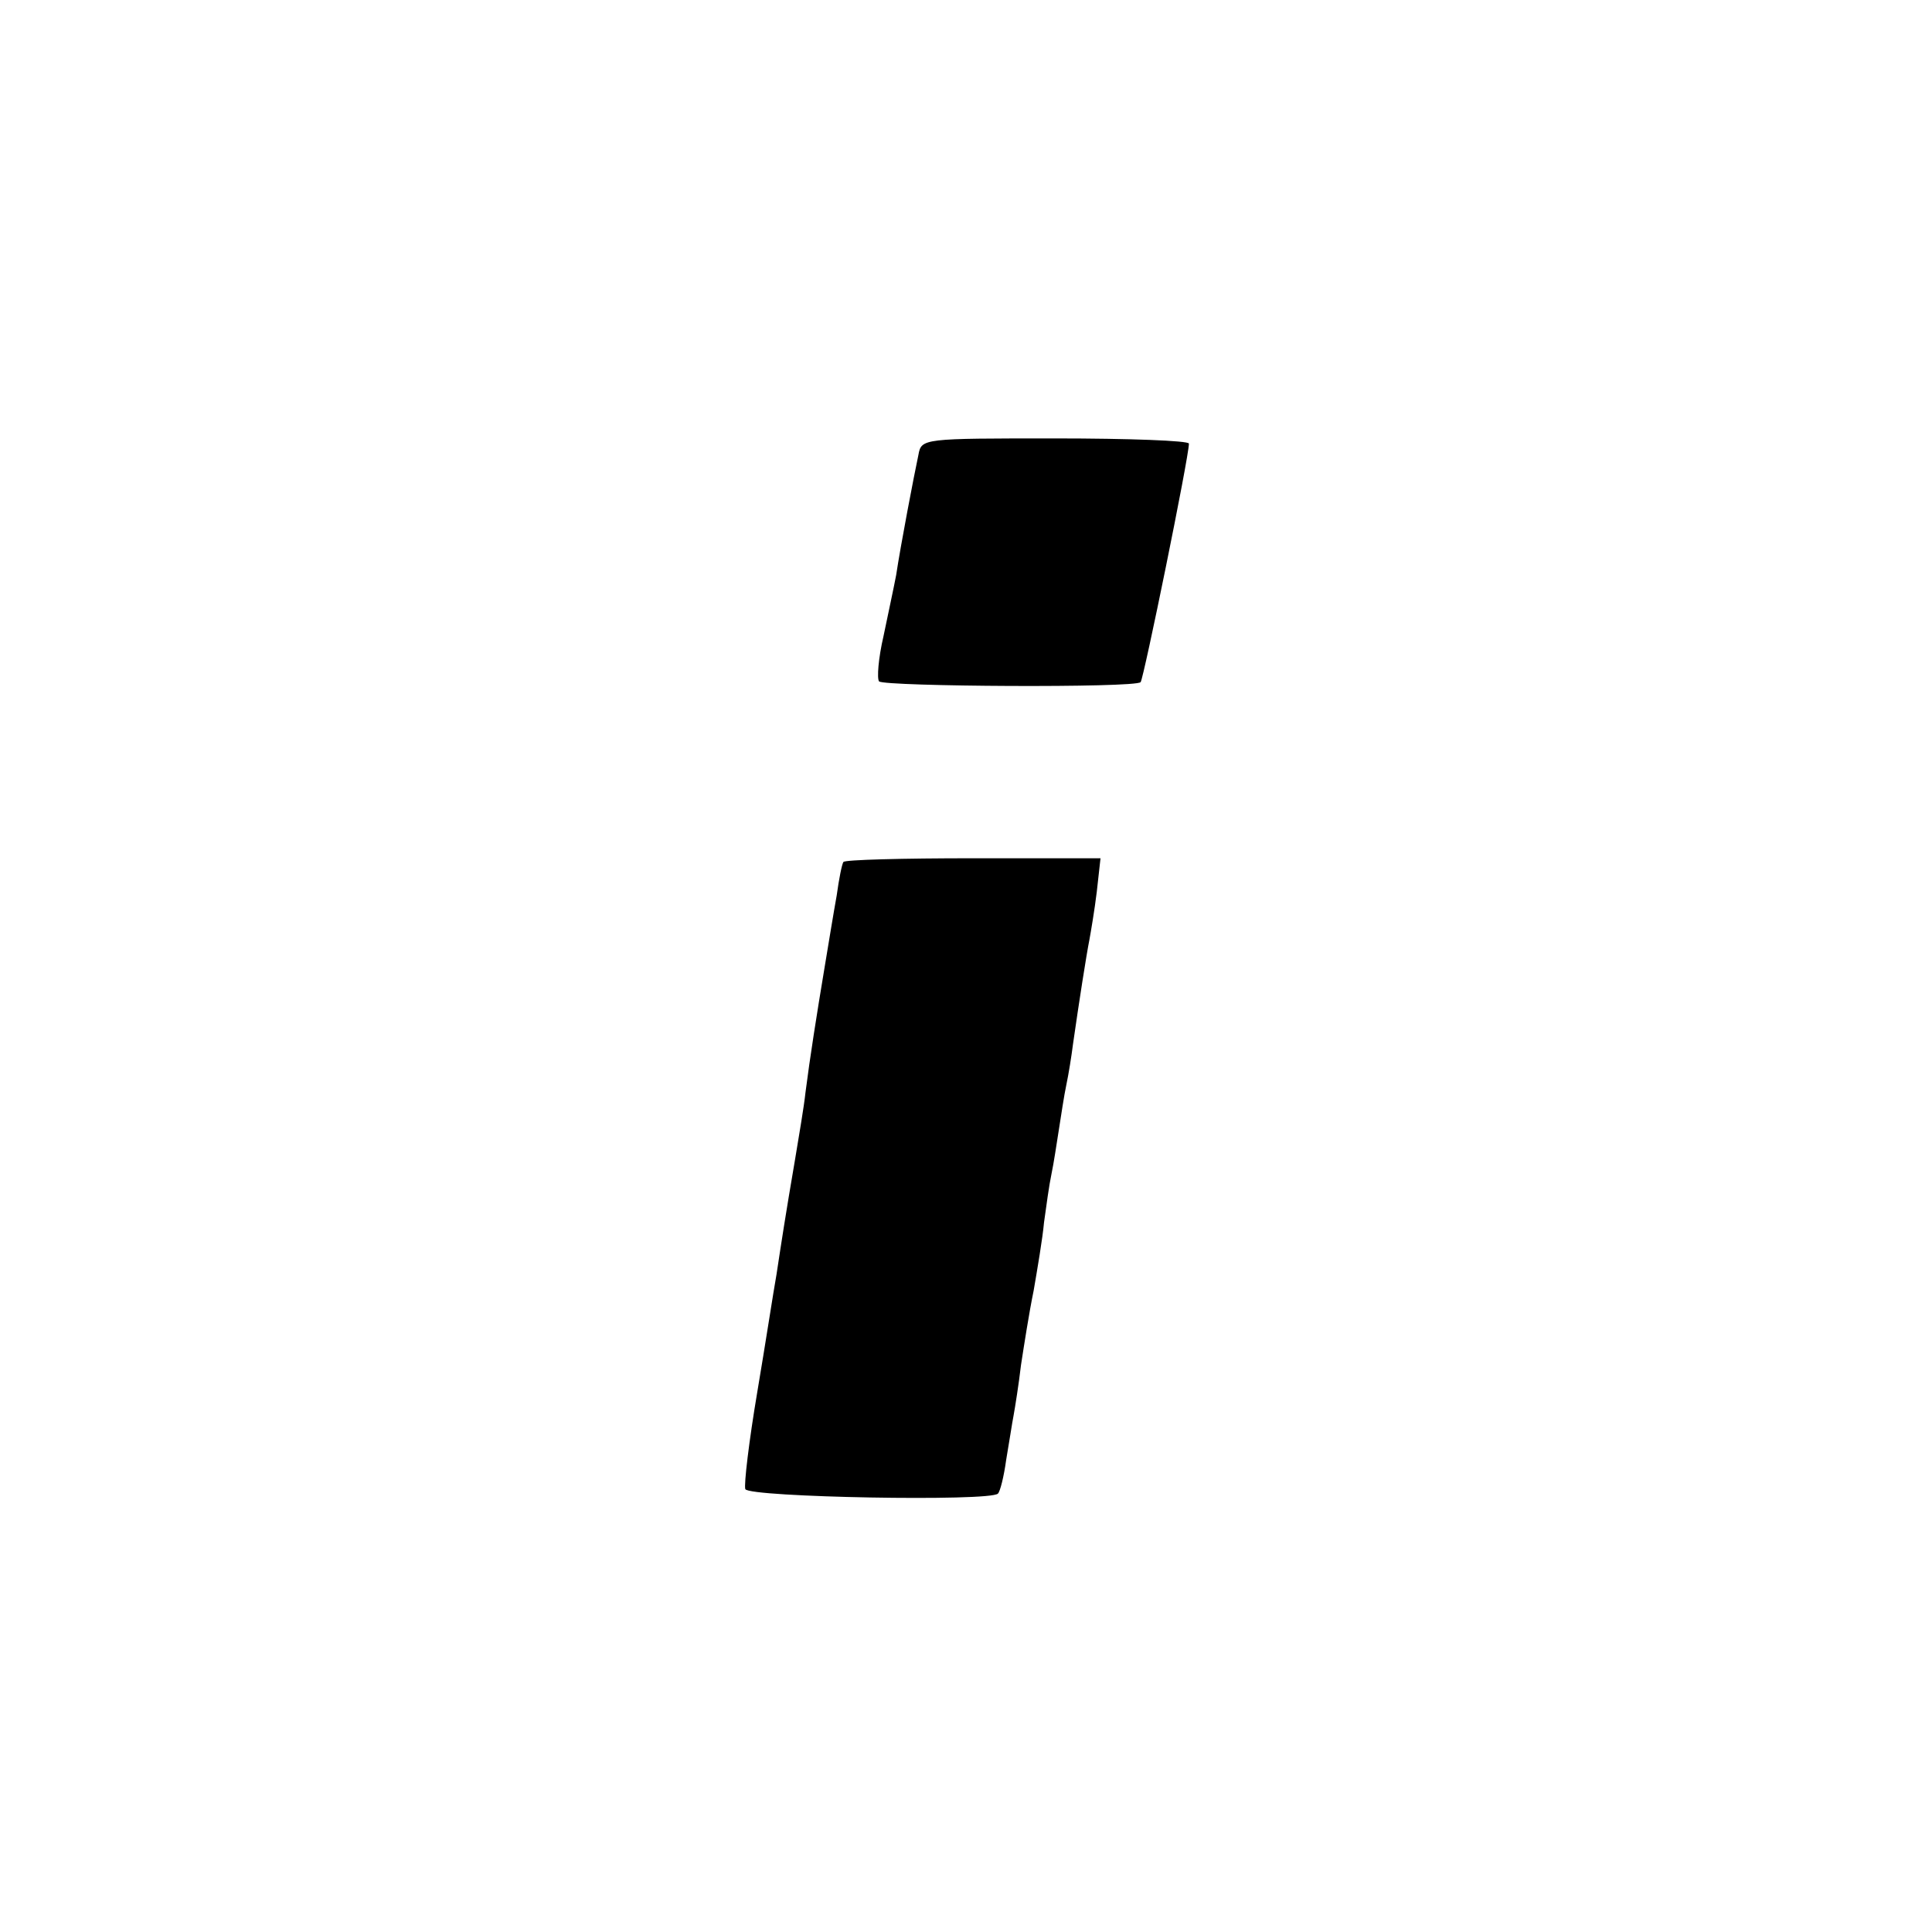 <?xml version="1.0" standalone="no"?>
<!DOCTYPE svg PUBLIC "-//W3C//DTD SVG 20010904//EN"
 "http://www.w3.org/TR/2001/REC-SVG-20010904/DTD/svg10.dtd">
<svg version="1.0" xmlns="http://www.w3.org/2000/svg"
 width="260pt" height="260pt" viewBox="0 0 260 260"
 preserveAspectRatio="xMidYMid meet">
<g transform="translate(0,260) scale(0.1,-0.1)"
fill="#000000" stroke="none">
<path d="M1236 1988 c-6 -28 -24 -122 -30 -162 -3 -16 -11 -53 -17 -82 -7 -30
-9 -57 -6 -61 8 -7 345 -9 352 -1 4 4 65 303 65 321 0 4 -81 7 -180 7 -178 0
-180 0 -184 -22z"/>
<path d="M1135 1440 c-2 -3 -6 -23 -9 -45 -4 -22 -11 -65 -16 -95 -11 -66 -20
-123 -26 -170 -2 -19 -9 -60 -14 -90 -13 -76 -18 -109 -25 -155 -4 -22 -15
-94 -26 -159 -11 -65 -18 -124 -16 -130 5 -11 330 -17 340 -6 3 3 8 23 11 45
4 23 8 50 10 60 2 11 7 42 10 68 4 26 11 71 17 100 5 29 12 70 14 92 3 22 7
51 10 65 3 14 7 41 10 60 3 19 7 46 10 60 3 14 7 39 9 55 8 56 18 120 22 140
2 11 7 40 10 65 l5 45 -171 0 c-95 0 -173 -2 -175 -5z"/>
</g>
</svg>
